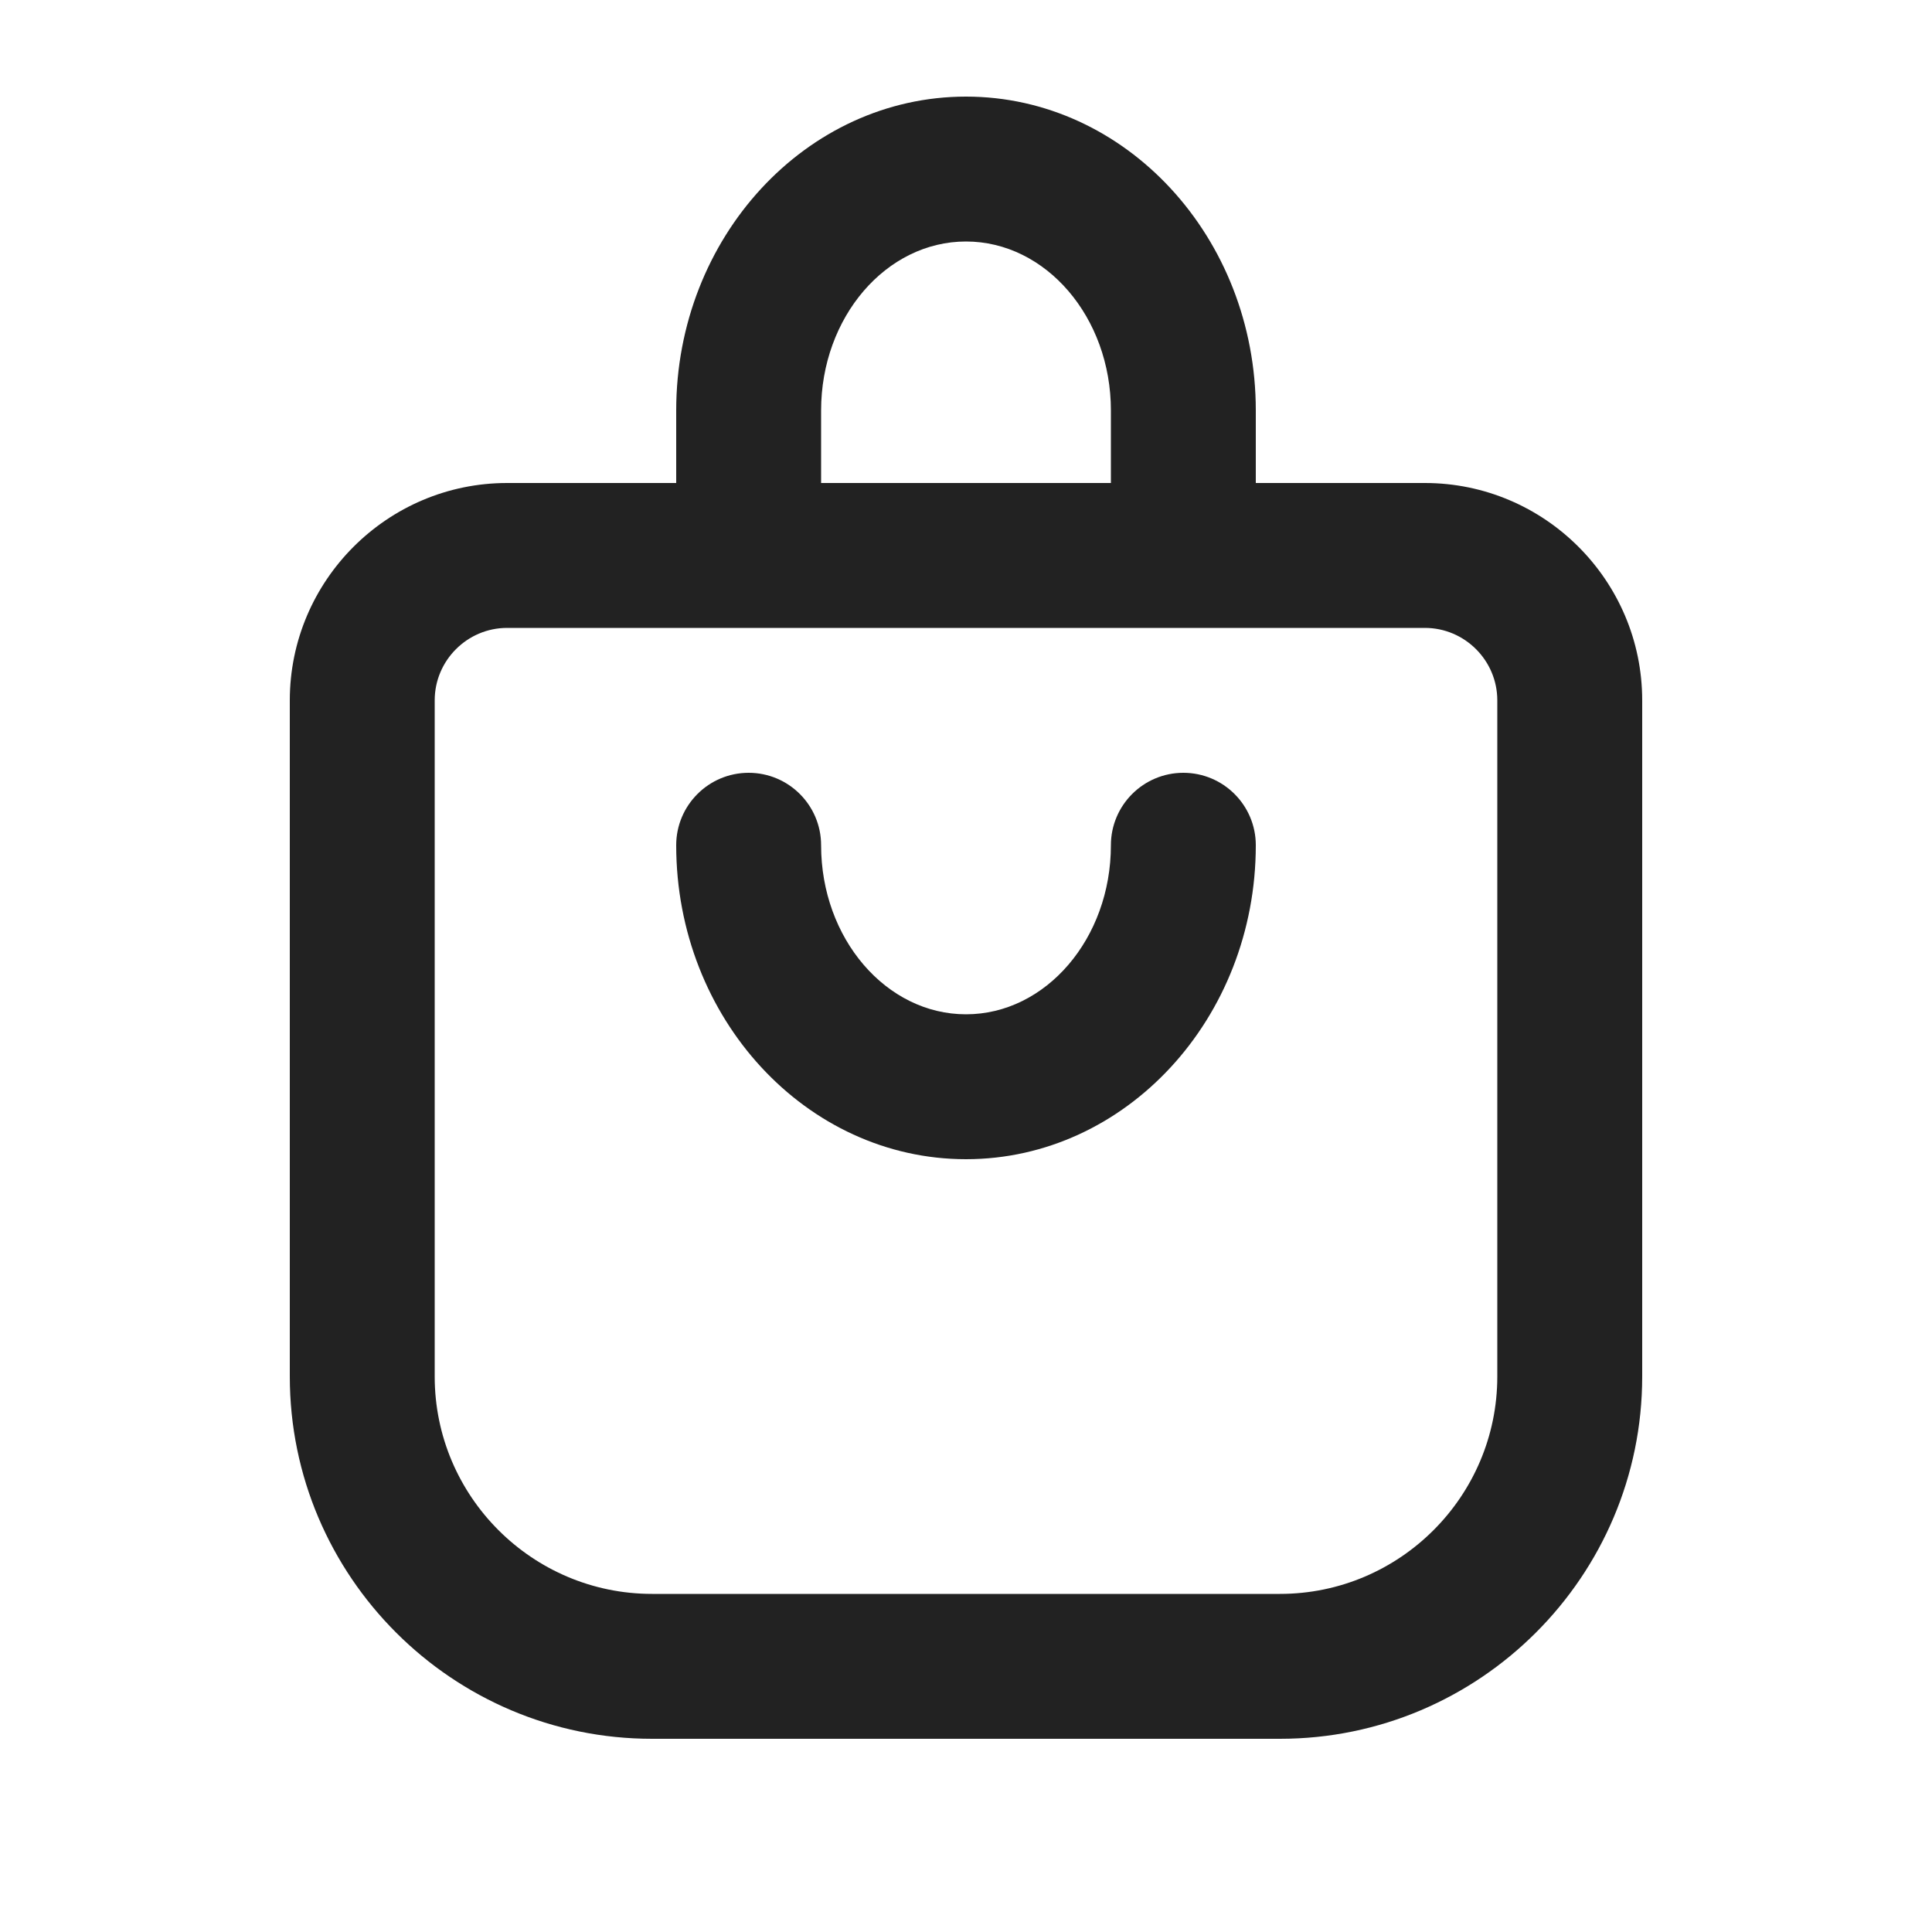 <?xml version="1.0" encoding="UTF-8"?>
<svg id="e" data-name="ICONS" xmlns="http://www.w3.org/2000/svg" width="20" height="20" viewBox="0 0 20 20">
  <path d="M10,12c-1.654,0-3-1.458-3-3.25,0-.414.336-.75.75-.75s.75.336.75.75c0,.965.673,1.75,1.5,1.75s1.5-.785,1.5-1.75c0-.414.336-.75.75-.75s.75.336.75.75c0,1.792-1.346,3.25-3,3.25Z" fill="#222"/>
  <path d="M14.75,5h-1.75v-.751c0-1.792-1.346-3.249-3-3.249s-3,1.457-3,3.249v.751h-1.75c-1.24,0-2.25,1.01-2.25,2.25v7c0,2.067,1.683,3.75,3.75,3.75h6.5c2.067,0,3.75-1.683,3.75-3.75v-7c0-1.24-1.01-2.25-2.25-2.25ZM8.5,4.249c0-.965.673-1.749,1.5-1.749s1.5.784,1.5,1.749v.751h-3v-.751ZM15.5,14.25c0,1.24-1.01,2.25-2.25,2.25h-6.5c-1.24,0-2.25-1.01-2.25-2.25v-7c0-.413.337-.75.75-.75h9.5c.413,0,.75.337.75.75v7Z" fill="#222"/>
</svg>